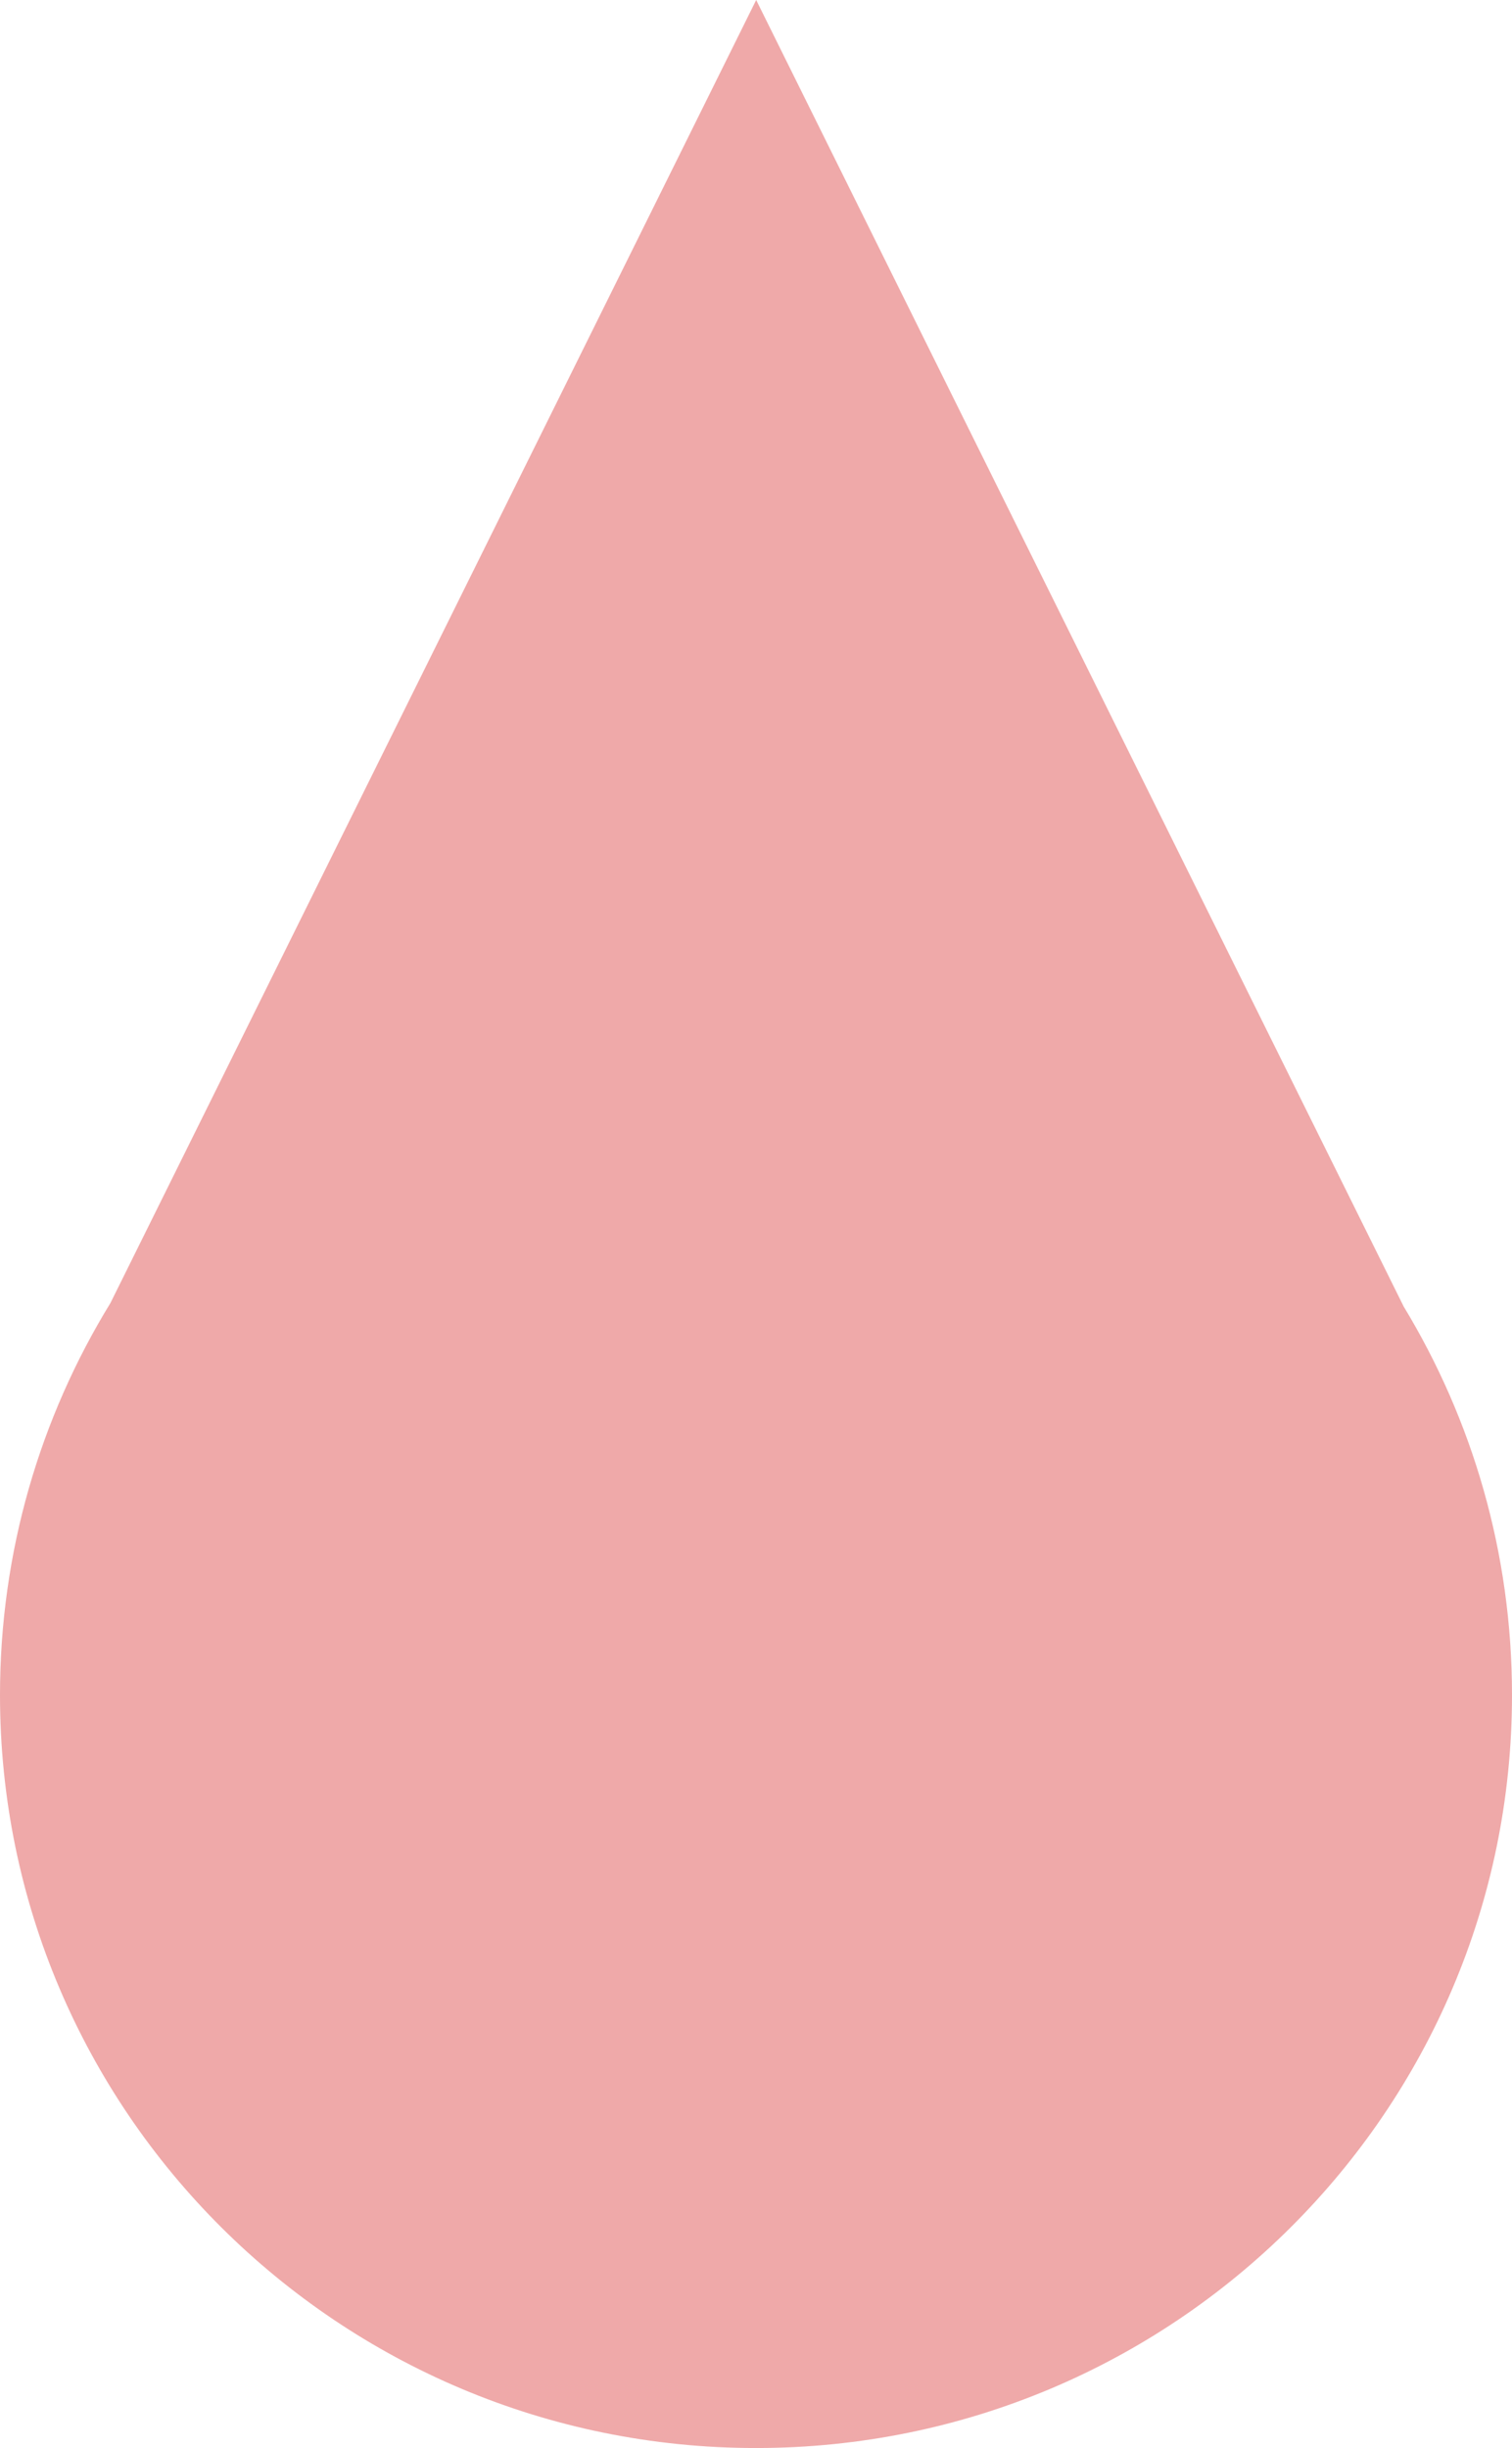 <svg width="76" height="123" viewBox="0 0 76 123" fill="none" xmlns="http://www.w3.org/2000/svg">
<path d="M70.547 65.629L55.344 34.964L38.009 0L20.675 34.964L5.549 65.474C2.03 71.21 0 77.953 0 85.167C0 106.061 17.014 123 38 123C58.986 123 76 106.061 76 85.167C76 78.018 74.008 71.332 70.545 65.629H70.547Z" fill="#EFA9A9"/>
</svg>
